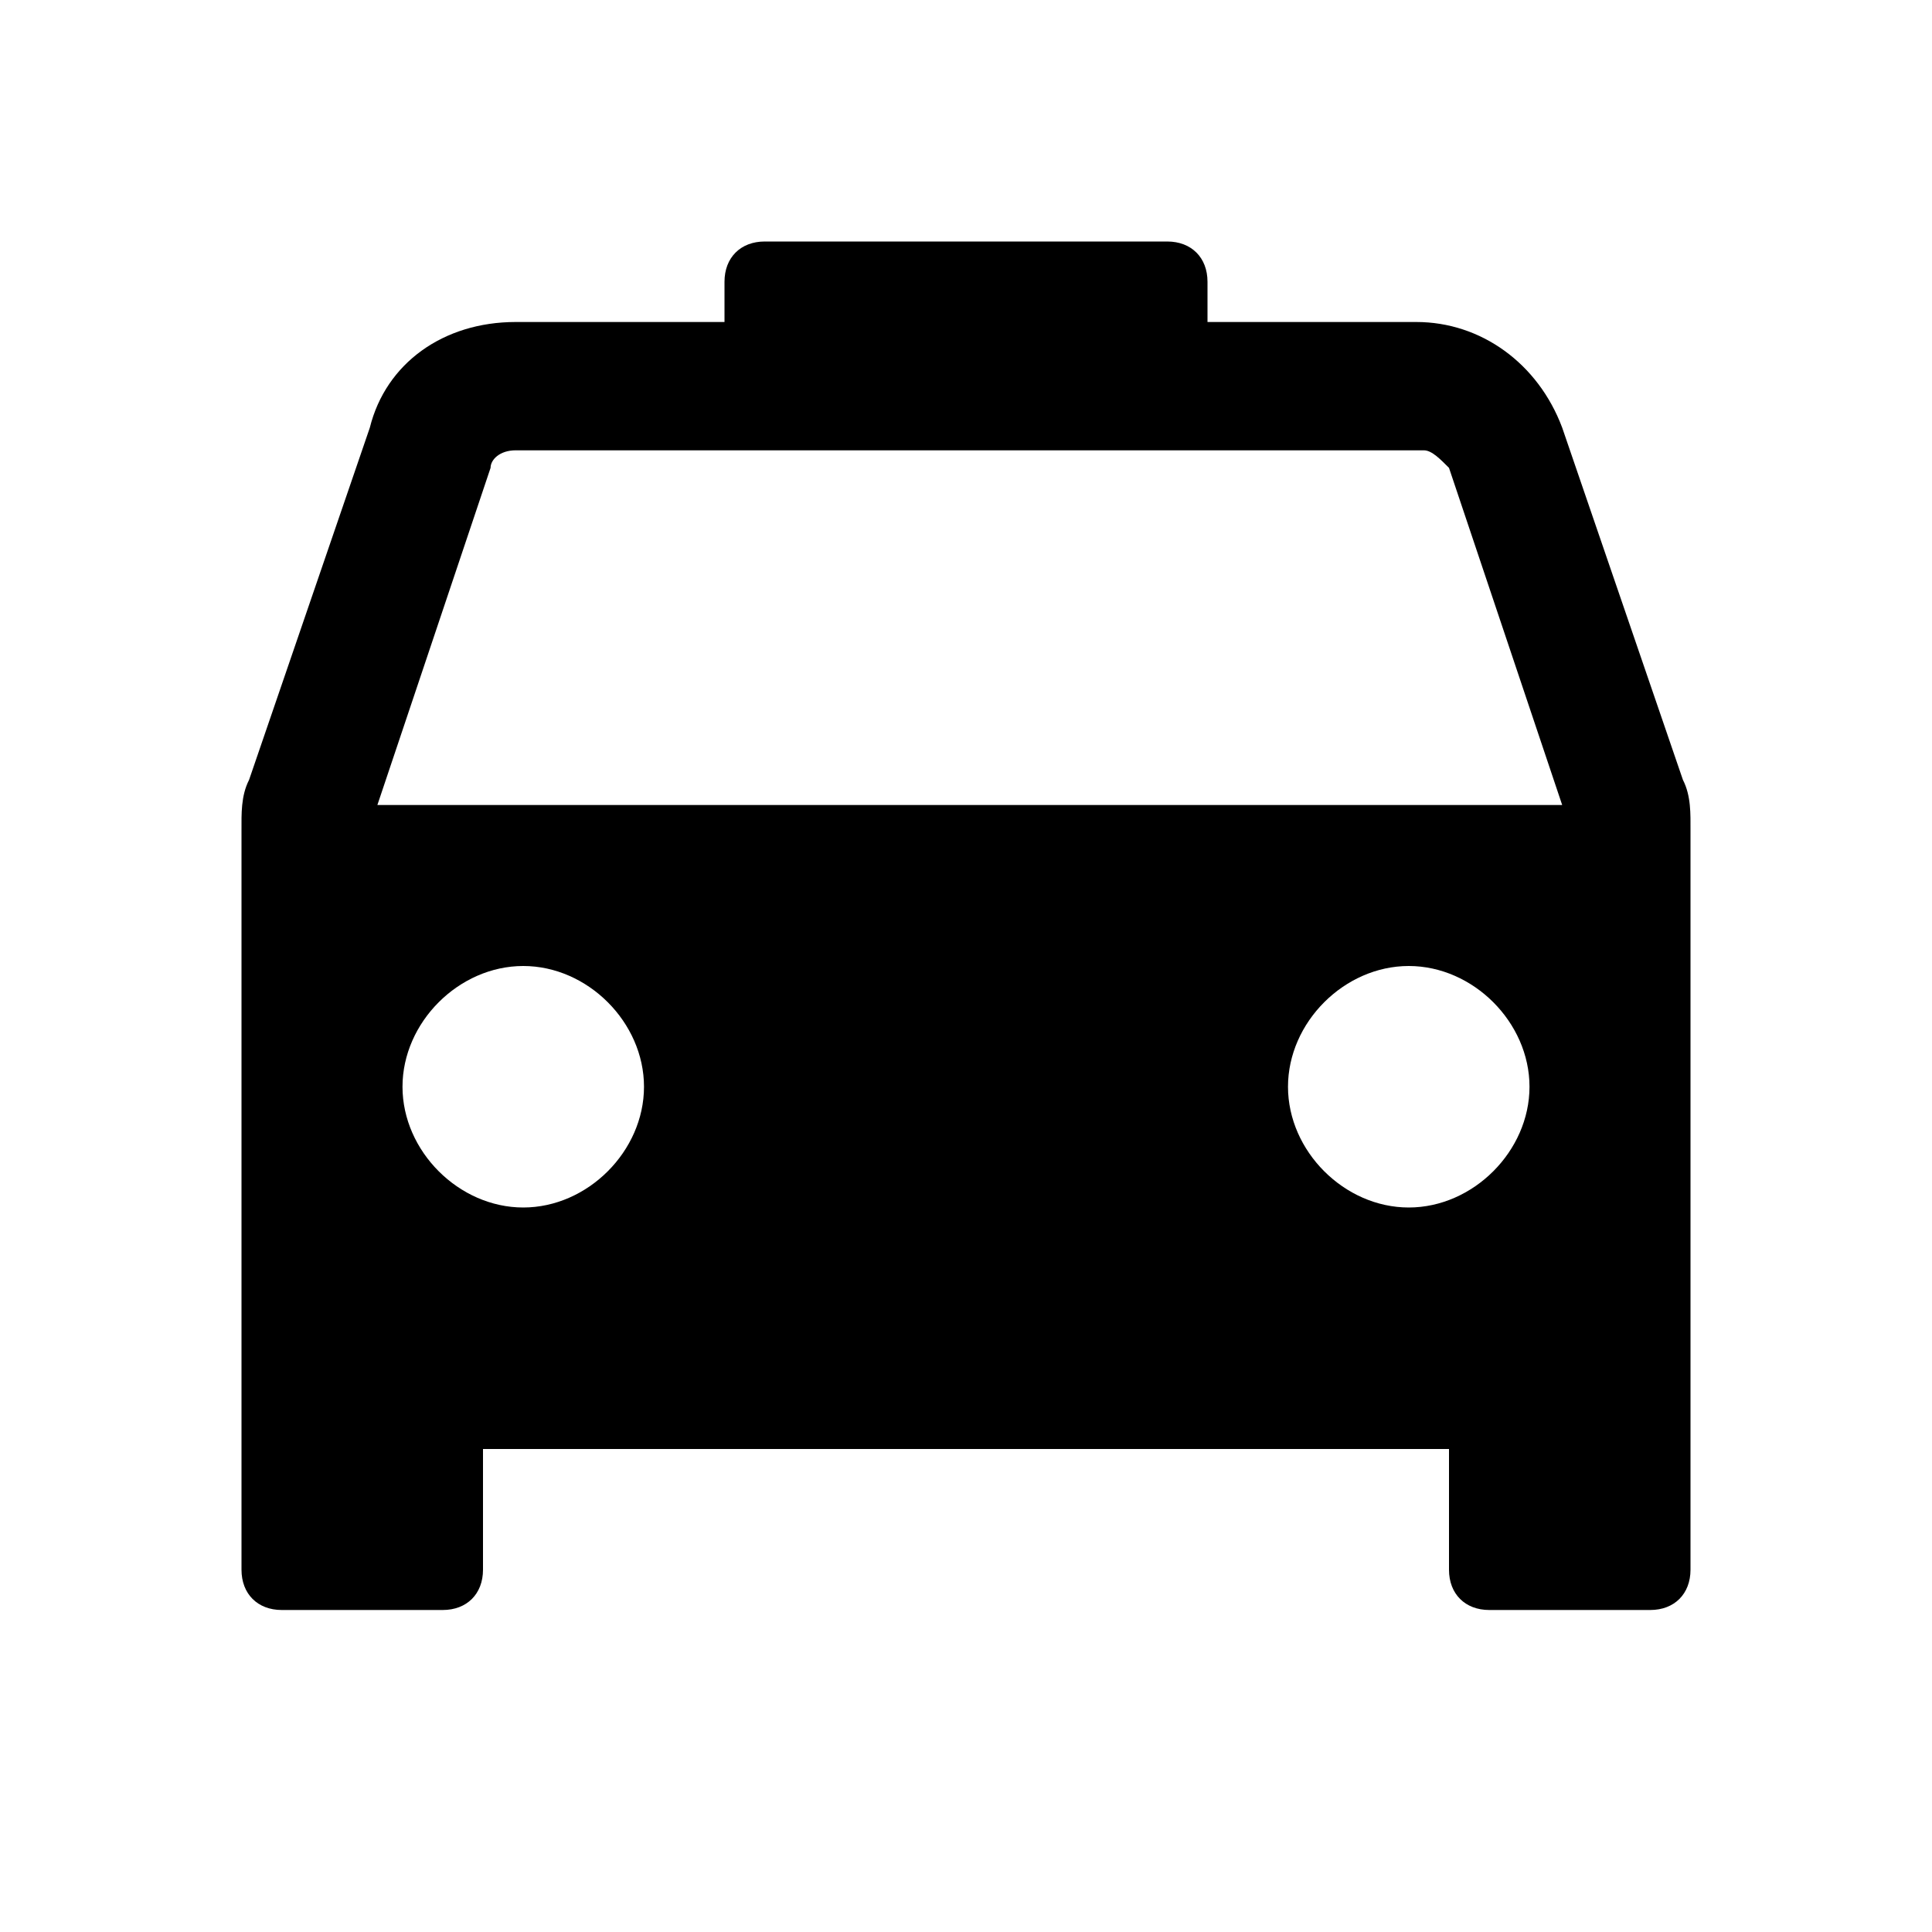 <svg xmlns="http://www.w3.org/2000/svg" viewBox="0 0 24 24"><path d="M9.5 3c-.3 0-.5.2-.5.5V4H6.406c-.898 0-1.613.512-1.812 1.313l-1.5 4.375c-.102.199-.094.425-.094.624V19.5c0 .3.2.5.5.5h2c.3 0 .5-.2.5-.5V18h12v1.5c0 .3.2.5.5.5h2c.3 0 .5-.2.5-.5v-9.188c0-.199.008-.425-.094-.624l-1.5-4.376c-.3-.8-1.011-1.312-1.812-1.312H15v-.5c0-.3-.2-.5-.5-.5zM6.406 5.594h11.282c.101 0 .21.117.312.218L19.406 10H4.688l1.406-4.188c0-.101.113-.218.312-.218zM6.5 12c.8 0 1.5.7 1.5 1.5S7.3 15 6.5 15 5 14.3 5 13.5 5.7 12 6.5 12zm11 0c.8 0 1.5.7 1.5 1.5s-.7 1.5-1.5 1.5-1.5-.7-1.5-1.5.7-1.5 1.5-1.5z"/></svg>